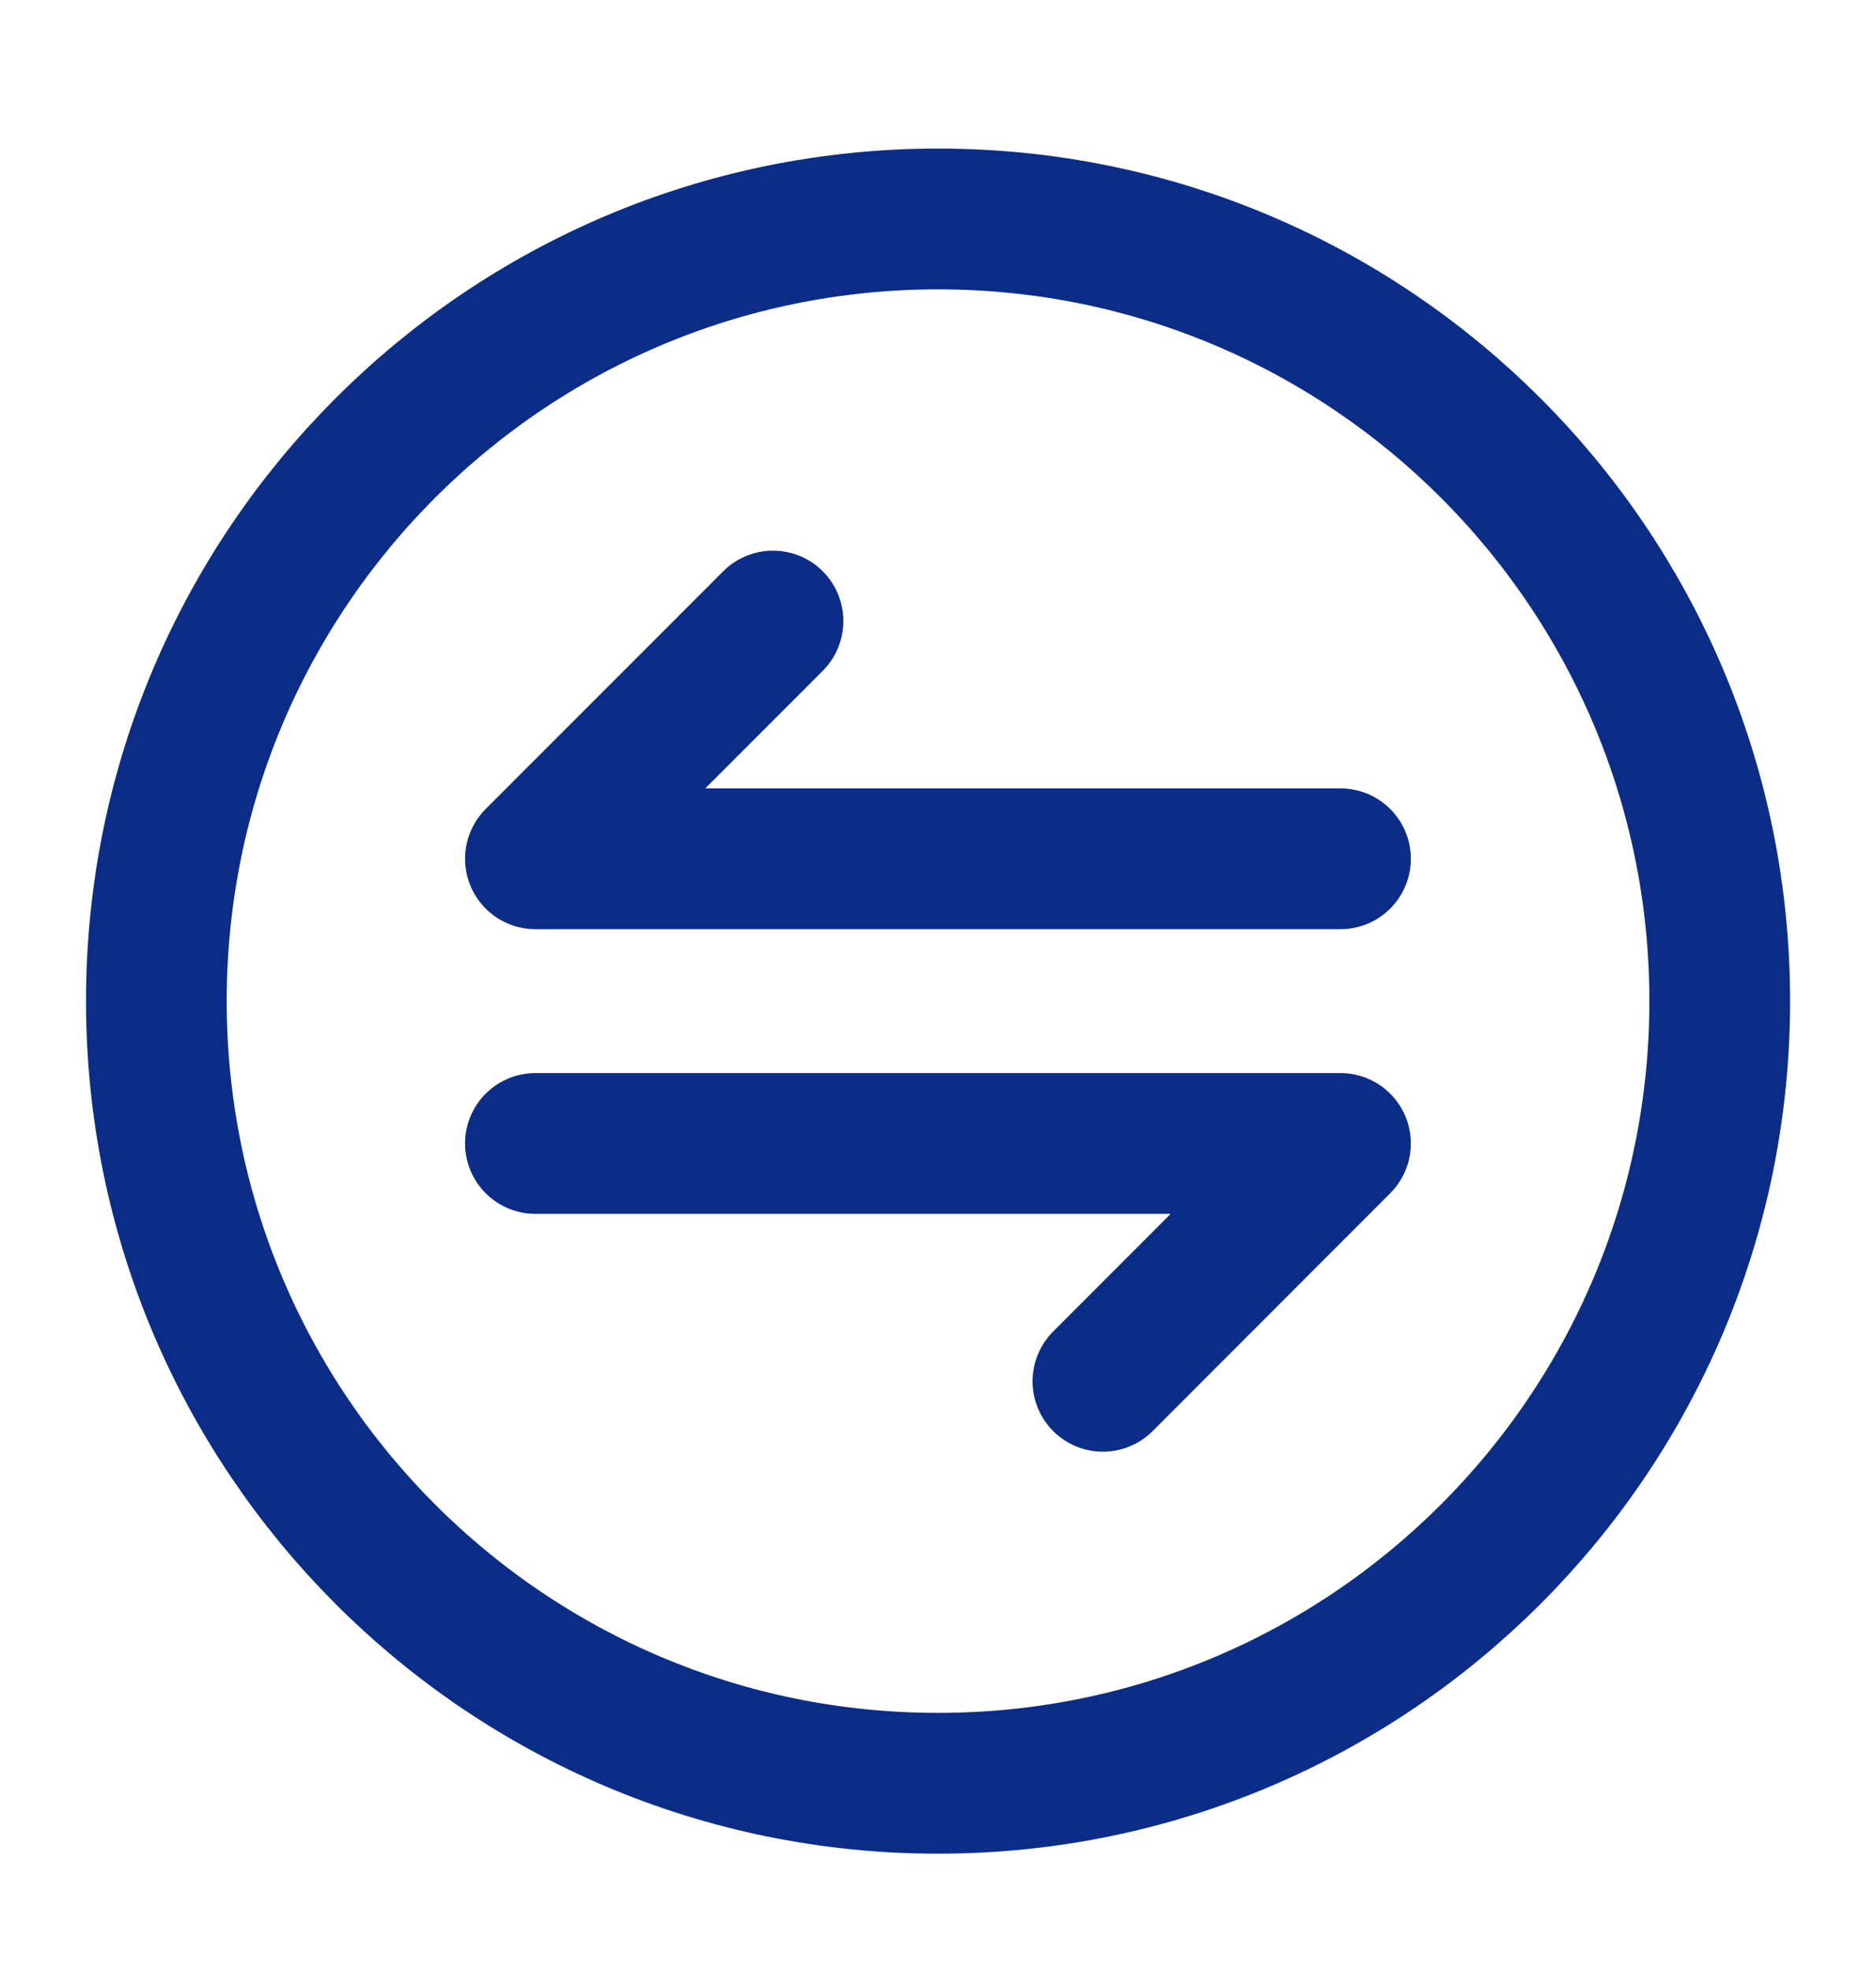 <svg width="20" height="21" viewBox="0 0 20 21" fill="none" xmlns="http://www.w3.org/2000/svg">
<path d="M11.758 14.717L14.291 12.183H5.708M8.241 6.617L5.708 9.15H14.291" stroke="#0B2D87" stroke-width="1.5" stroke-miterlimit="10" stroke-linecap="round" stroke-linejoin="round"/>
<path d="M10 19C14.603 19 18.334 15.269 18.334 10.666C18.334 6.064 14.603 2.333 10 2.333C5.398 2.333 1.667 6.064 1.667 10.666C1.667 15.269 5.398 19 10 19Z" stroke="#0B2D87" stroke-width="1.5" stroke-linecap="round" stroke-linejoin="round"/>
</svg>
